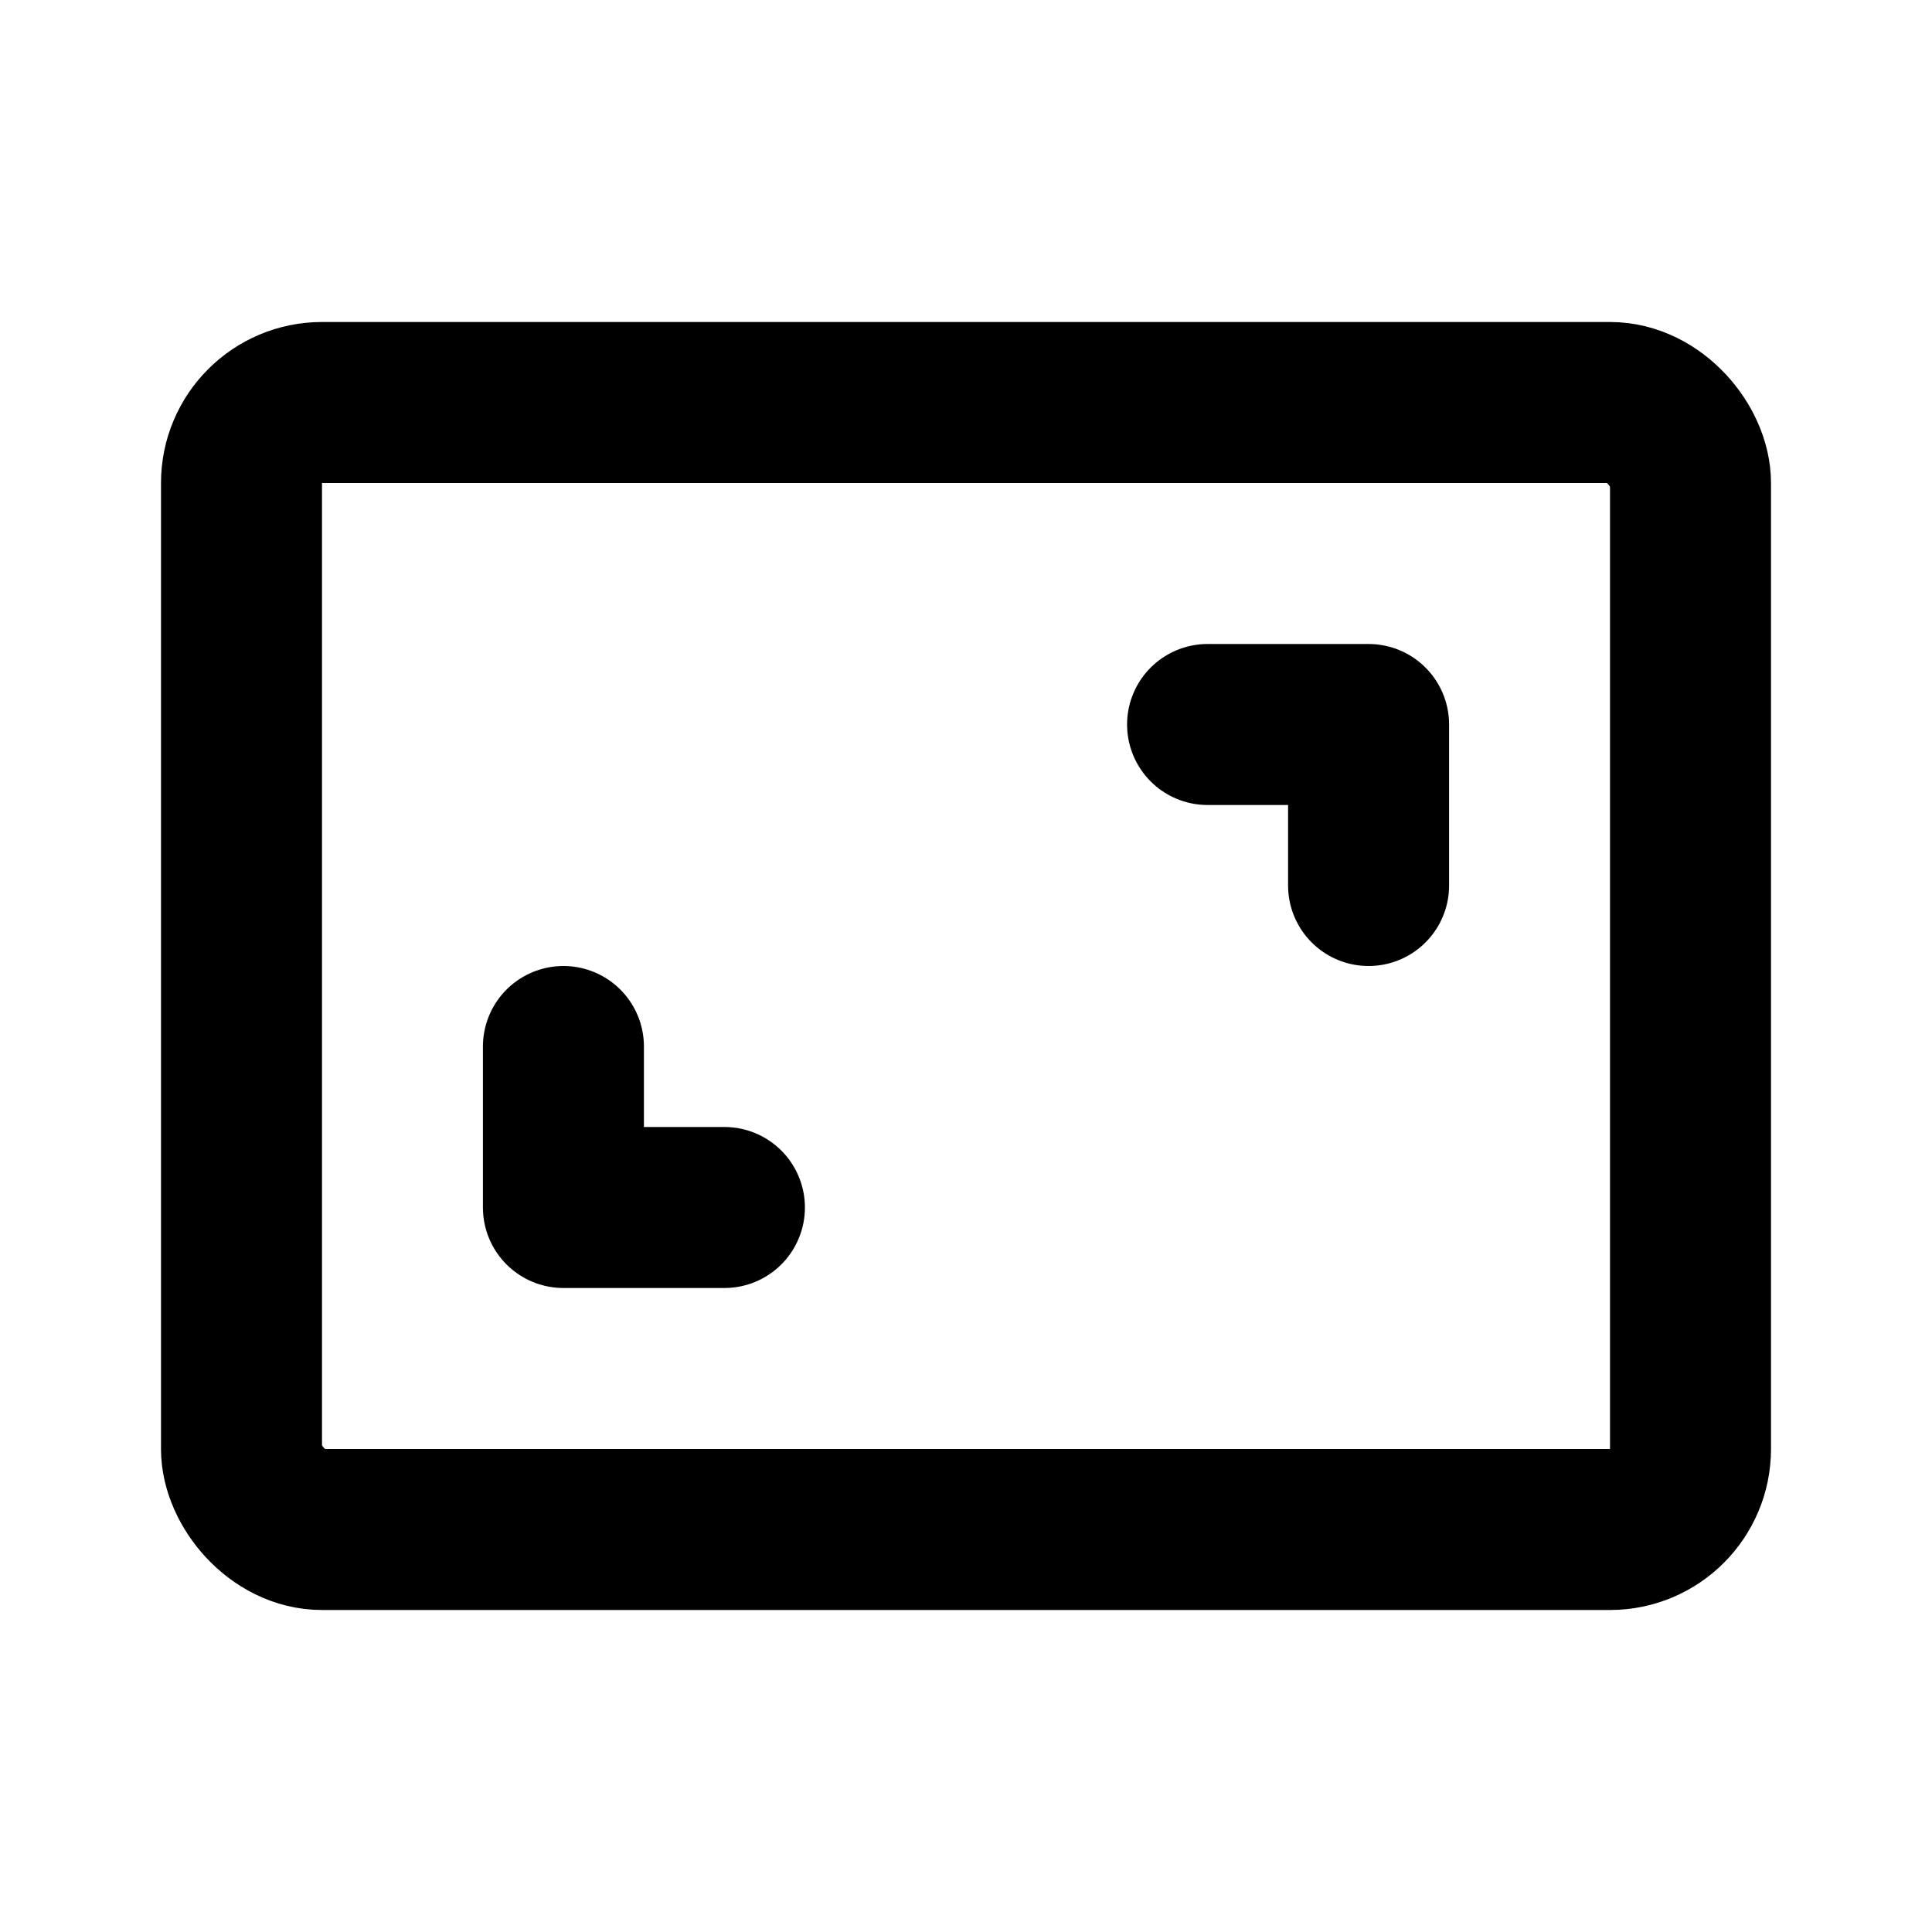 <svg xmlns="http://www.w3.org/2000/svg" width="24" height="24" viewBox="0 0 24 24"><rect width="24" height="24" fill="#fff" opacity="0"/><g transform="translate(2 4)" fill="none" stroke="#000" stroke-linejoin="round" stroke-width="2"><rect width="20" height="16" rx="2" stroke="none"/><rect x="1" y="1" width="18" height="14" rx="1" fill="none"/></g><path d="M21.05,6.008v2h2" transform="translate(-14.051 6.992)" fill="none" stroke="#000" stroke-linecap="round" stroke-linejoin="round" stroke-width="2"/><path d="M21.05,6.008v2h2" transform="translate(38.051 17.008) rotate(180)" fill="none" stroke="#000" stroke-linecap="round" stroke-linejoin="round" stroke-width="2"/></svg>